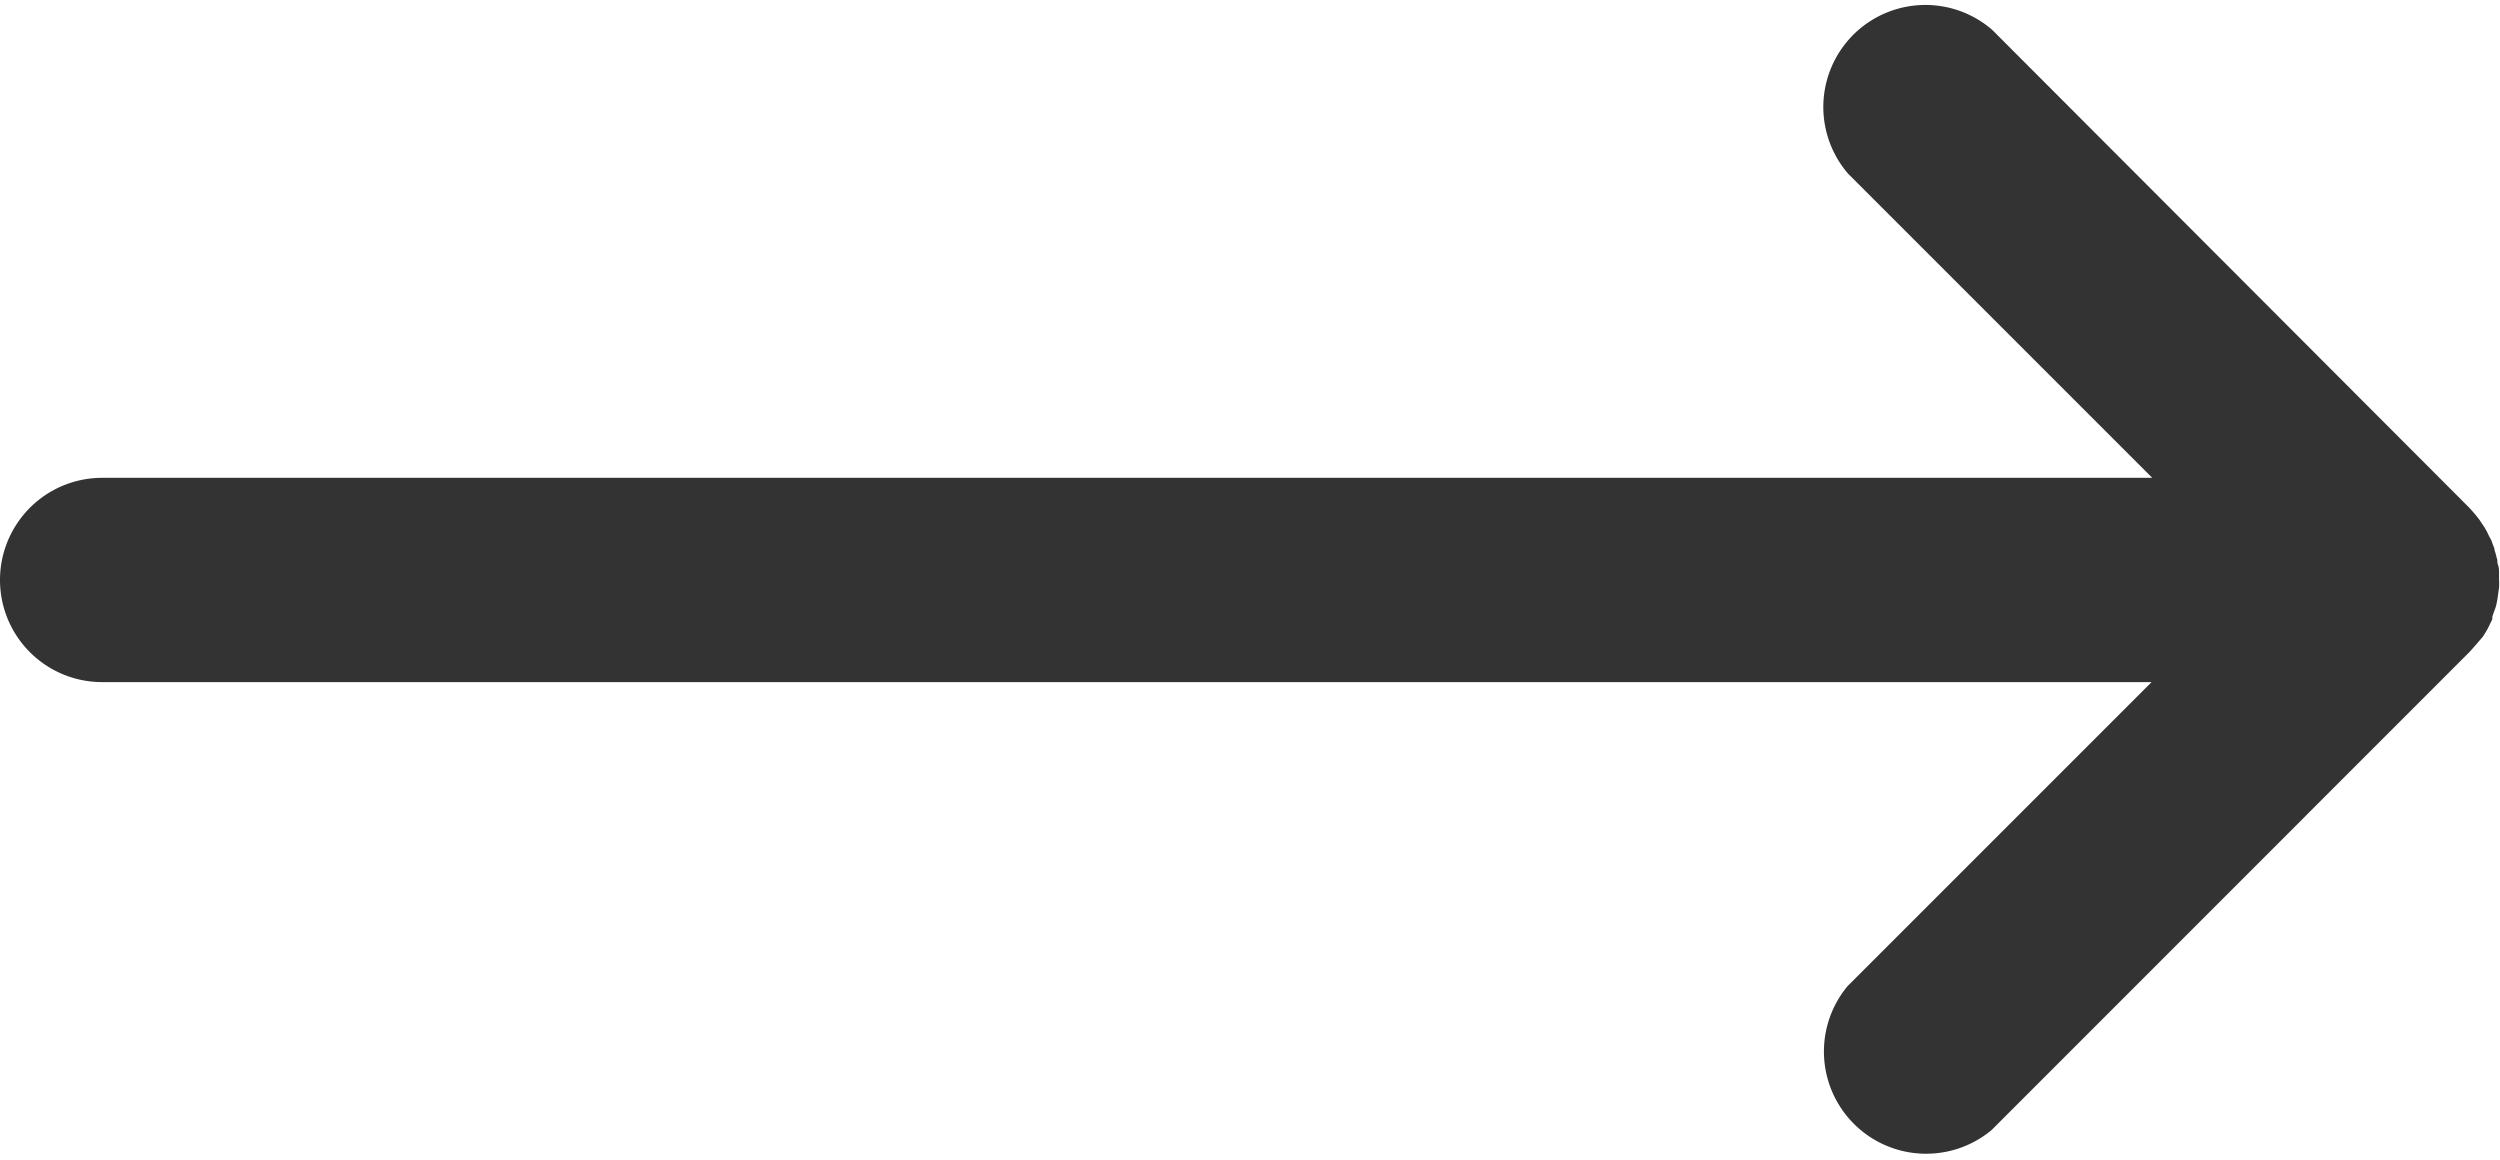 <svg xmlns="http://www.w3.org/2000/svg" width="156.28" height="72.53" viewBox="0 0 156.28 72.53">
  <g id="Layer_2" data-name="Layer 2">
    <g id="Layer_1-2" data-name="Layer 1">
      <path d="M155.2,39.81c.09-.13.17-.27.25-.4a4.93,4.93,0,0,0,.23-.46,1.92,1.92,0,0,0,.12-.25s0-.09,0-.13.11-.34.17-.5.08-.27.11-.41.06-.33.08-.5l.06-.42a4.34,4.34,0,0,0,0-.51c0-.14,0-.28,0-.41s0-.35-.07-.53,0-.26-.07-.39a4.84,4.84,0,0,0-.14-.51c0-.13-.08-.26-.12-.39a1.27,1.27,0,0,1-.06-.18c-.05-.11-.11-.2-.16-.3s-.12-.26-.19-.38a4.08,4.08,0,0,0-.28-.44,2.62,2.62,0,0,0-.24-.34c-.11-.15-.23-.28-.35-.42l-.17-.19L124.54,1.87a6.38,6.38,0,0,0-9,9l19,19H6.39a6.38,6.38,0,0,0-5.3,2.82,6.38,6.38,0,0,0,.78,8.08,6.38,6.38,0,0,0,4.52,1.87H134.5l-19,19a6.39,6.39,0,0,0,9,9l29.88-29.89.18-.2.34-.39Z" style="fill: #333"/>
    </g>
  </g>
</svg>
